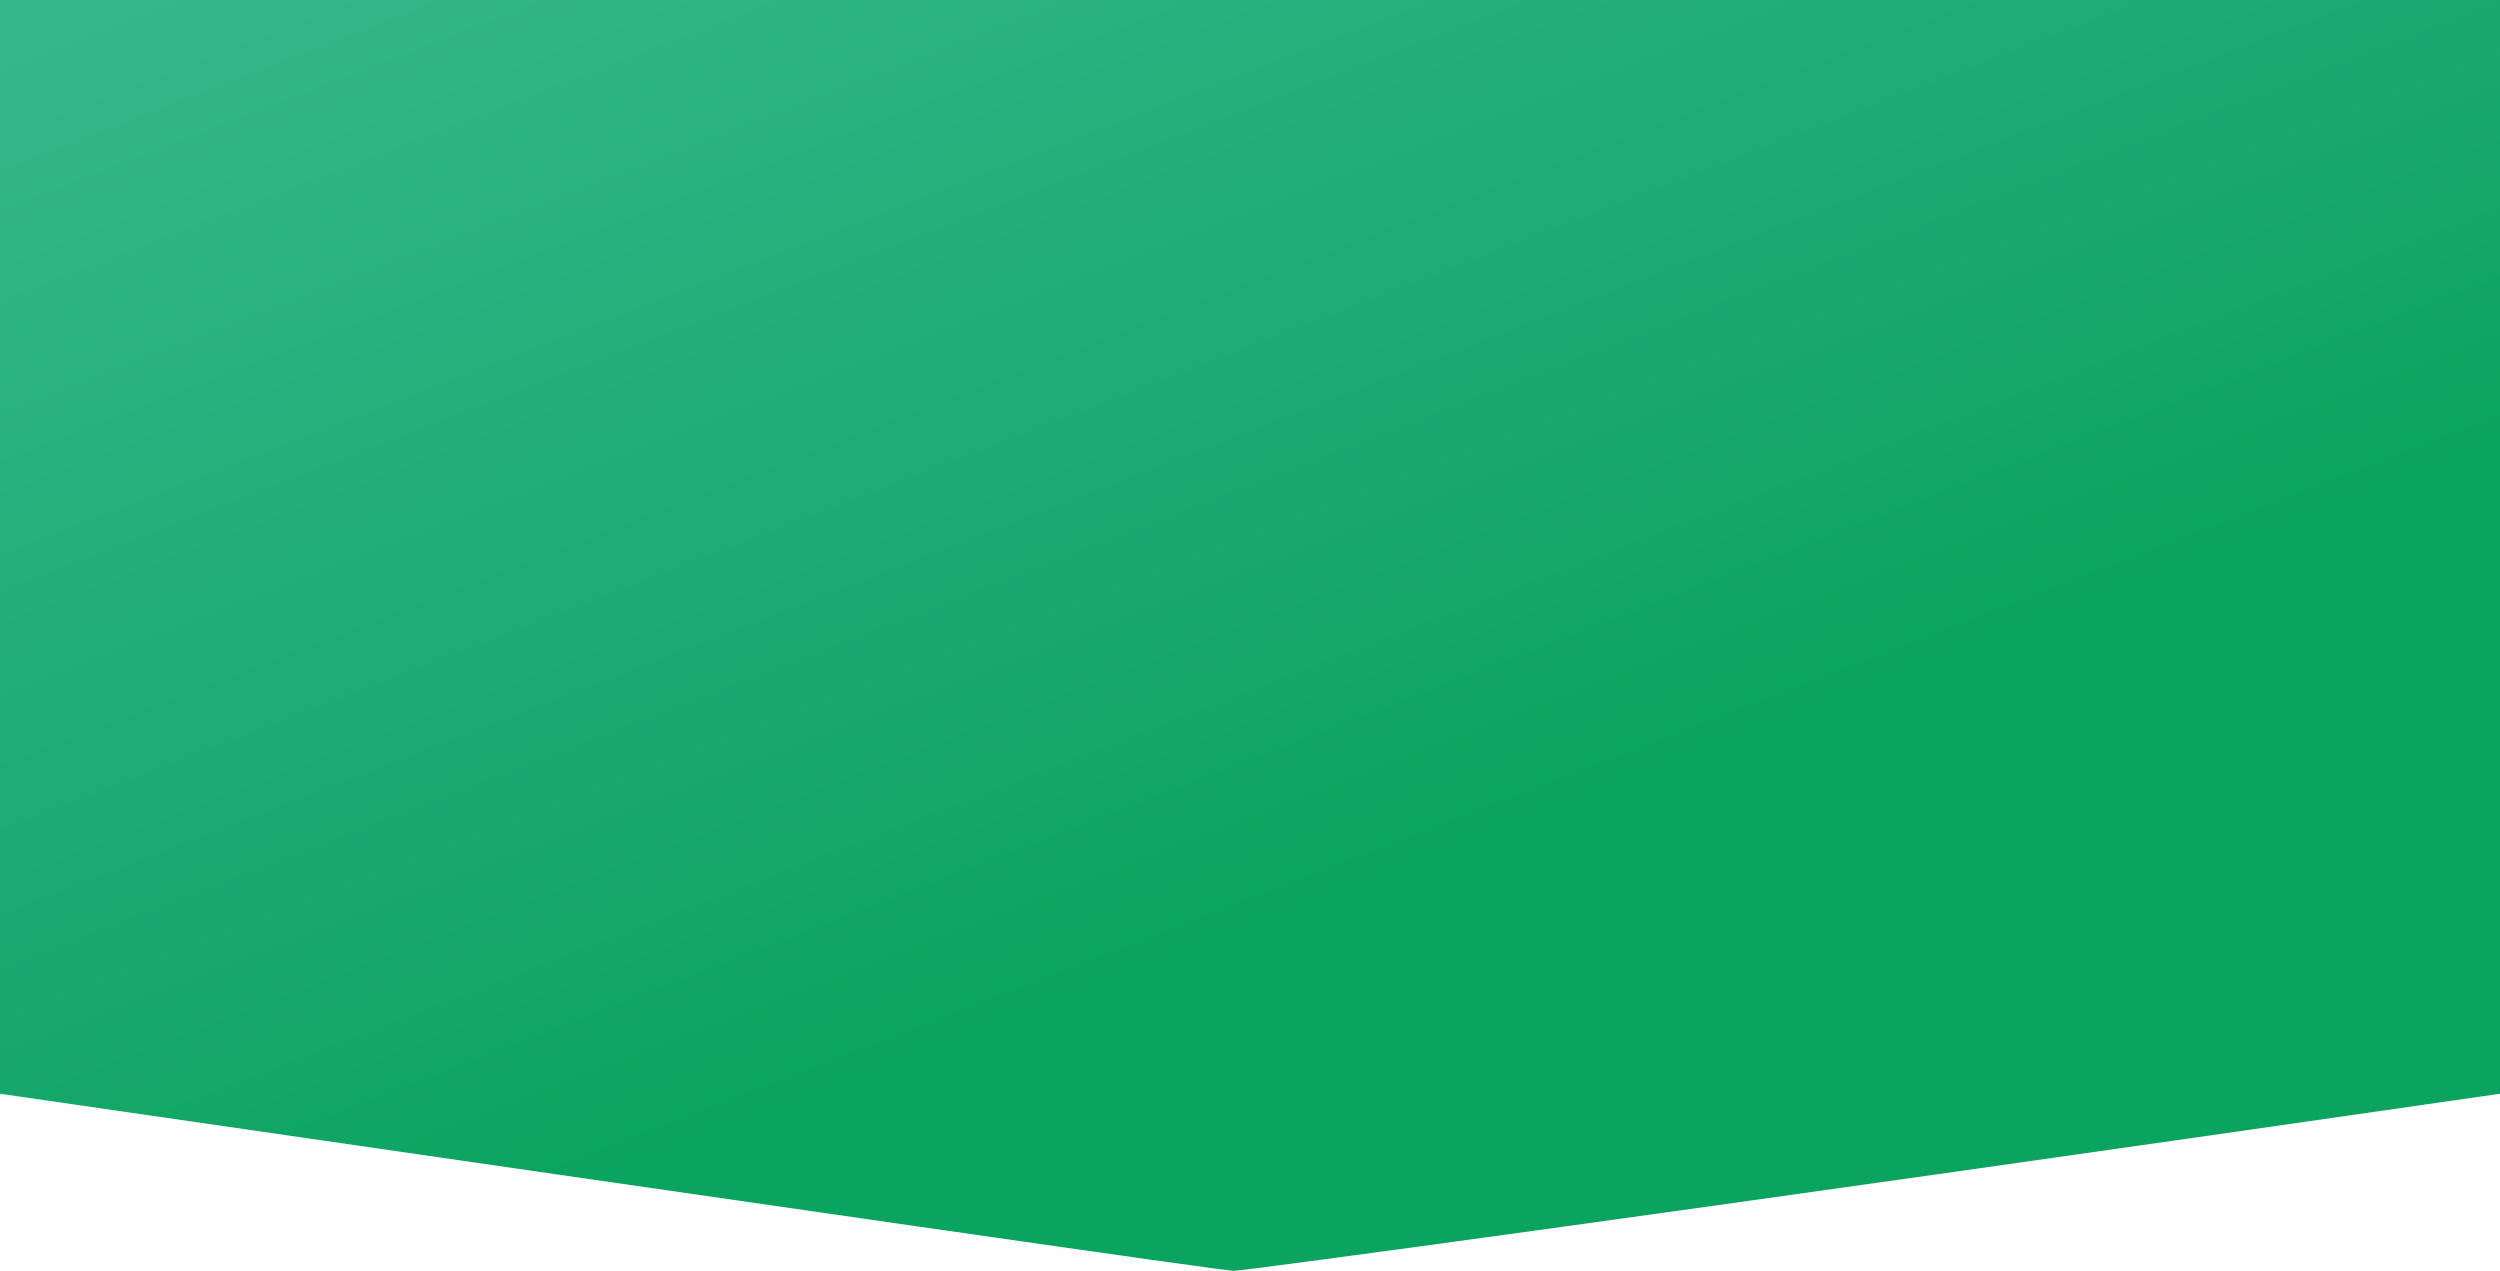 <?xml version="1.0" encoding="UTF-8"?>
<svg width="1440px" height="732px" viewBox="0 0 1440 732" version="1.1" xmlns="http://www.w3.org/2000/svg" xmlns:xlink="http://www.w3.org/1999/xlink">
    <!-- Generator: Sketch 55.2 (78181) - https://sketchapp.com -->
    <title>Hero-Bg</title>
    <desc>Created with Sketch.</desc>
    <defs>
        <linearGradient x1="61.655%" y1="64.554%" x2="0.786%" y2="-14.11%" id="linearGradient-1">
            <stop stop-color="#0ba360" offset="0%"></stop>
            <stop stop-color="#3cba92" offset="100%"></stop>
        </linearGradient>
    </defs>
    <g id="Visual-Page-Builder" stroke="none" stroke-width="1" fill="none" fill-rule="evenodd">
        <g id="Desktop-HD" fill="url(#linearGradient-1)" fill-rule="nonzero">
            <g id="Hero">
                <g id="light-blue-bg">
                    <path d="M0,0 L1440,0 L1440,630 C964.865,698.619 716.454,732 710.621,732 C704.788,732 473.199,698.619 0,630 L0,0 Z" id="Hero-Bg"></path>
                </g>
            </g>
        </g>
    </g>
</svg>